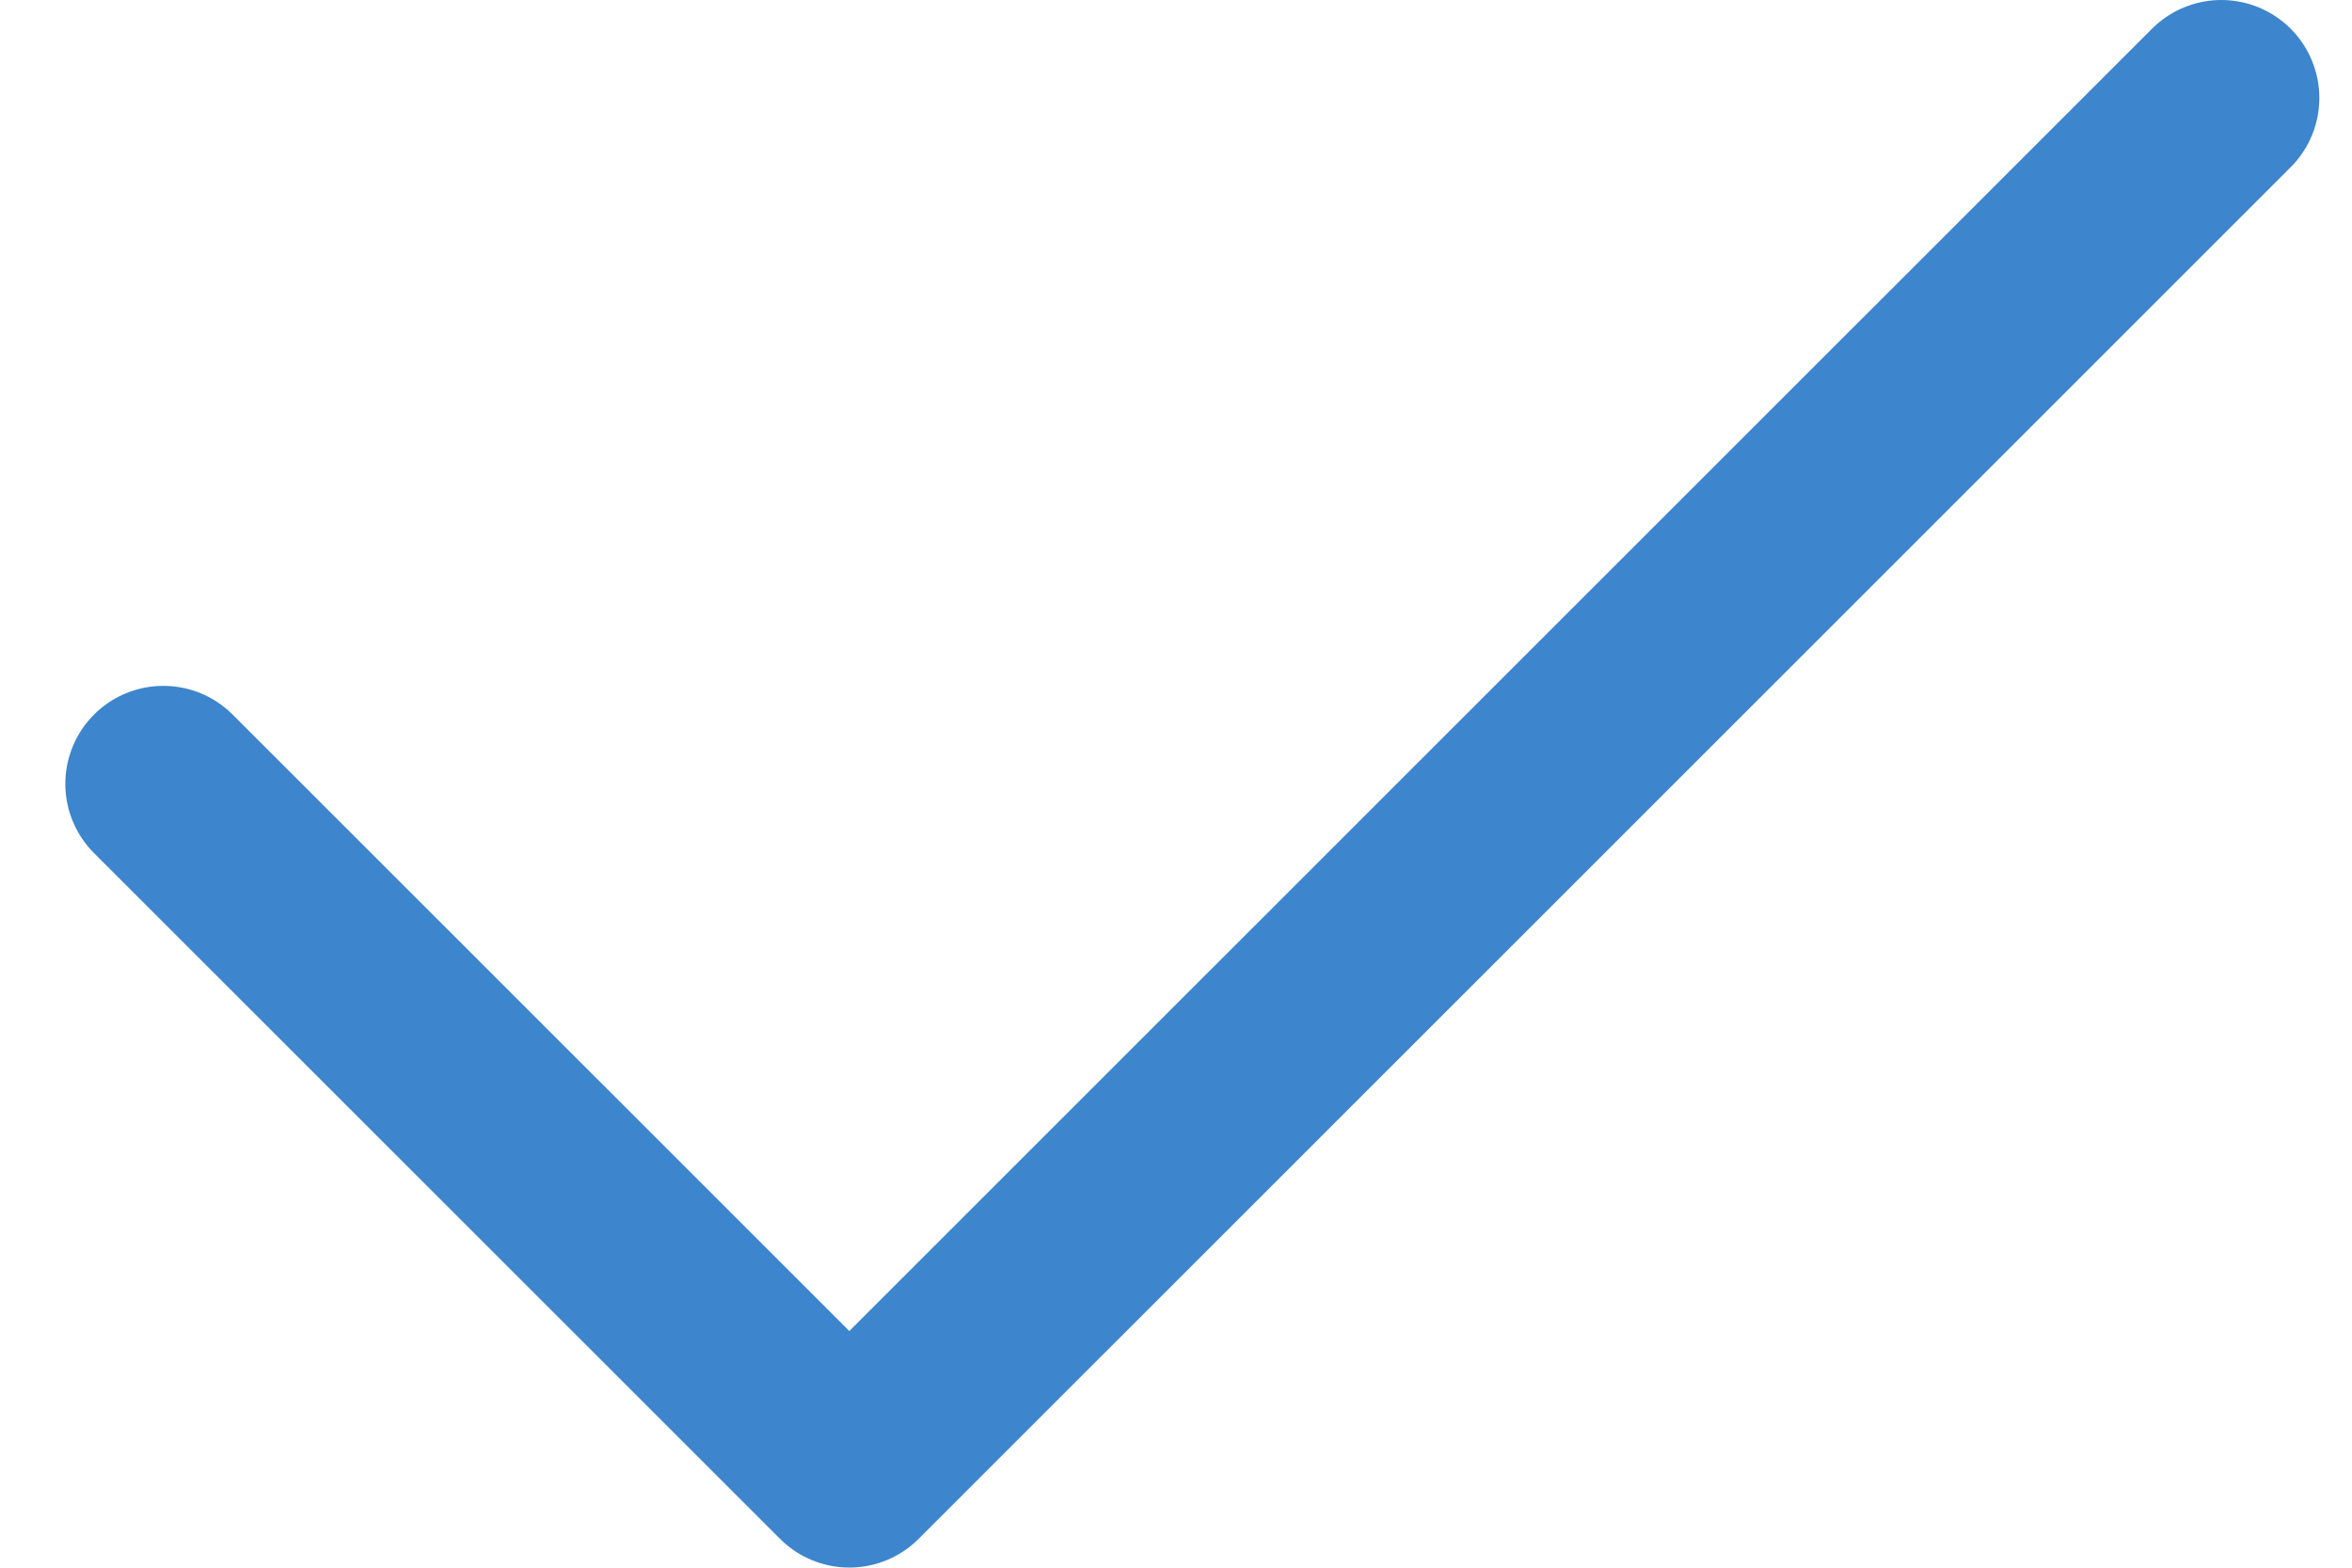 <svg width="18" height="12" viewBox="0 0 18 12" fill="none" xmlns="http://www.w3.org/2000/svg">
<path d="M17 0.75L6.5 11.249L1.25 6" stroke="#3D85CC" stroke-width="1.5" stroke-linecap="round" stroke-linejoin="round"/>
</svg>
